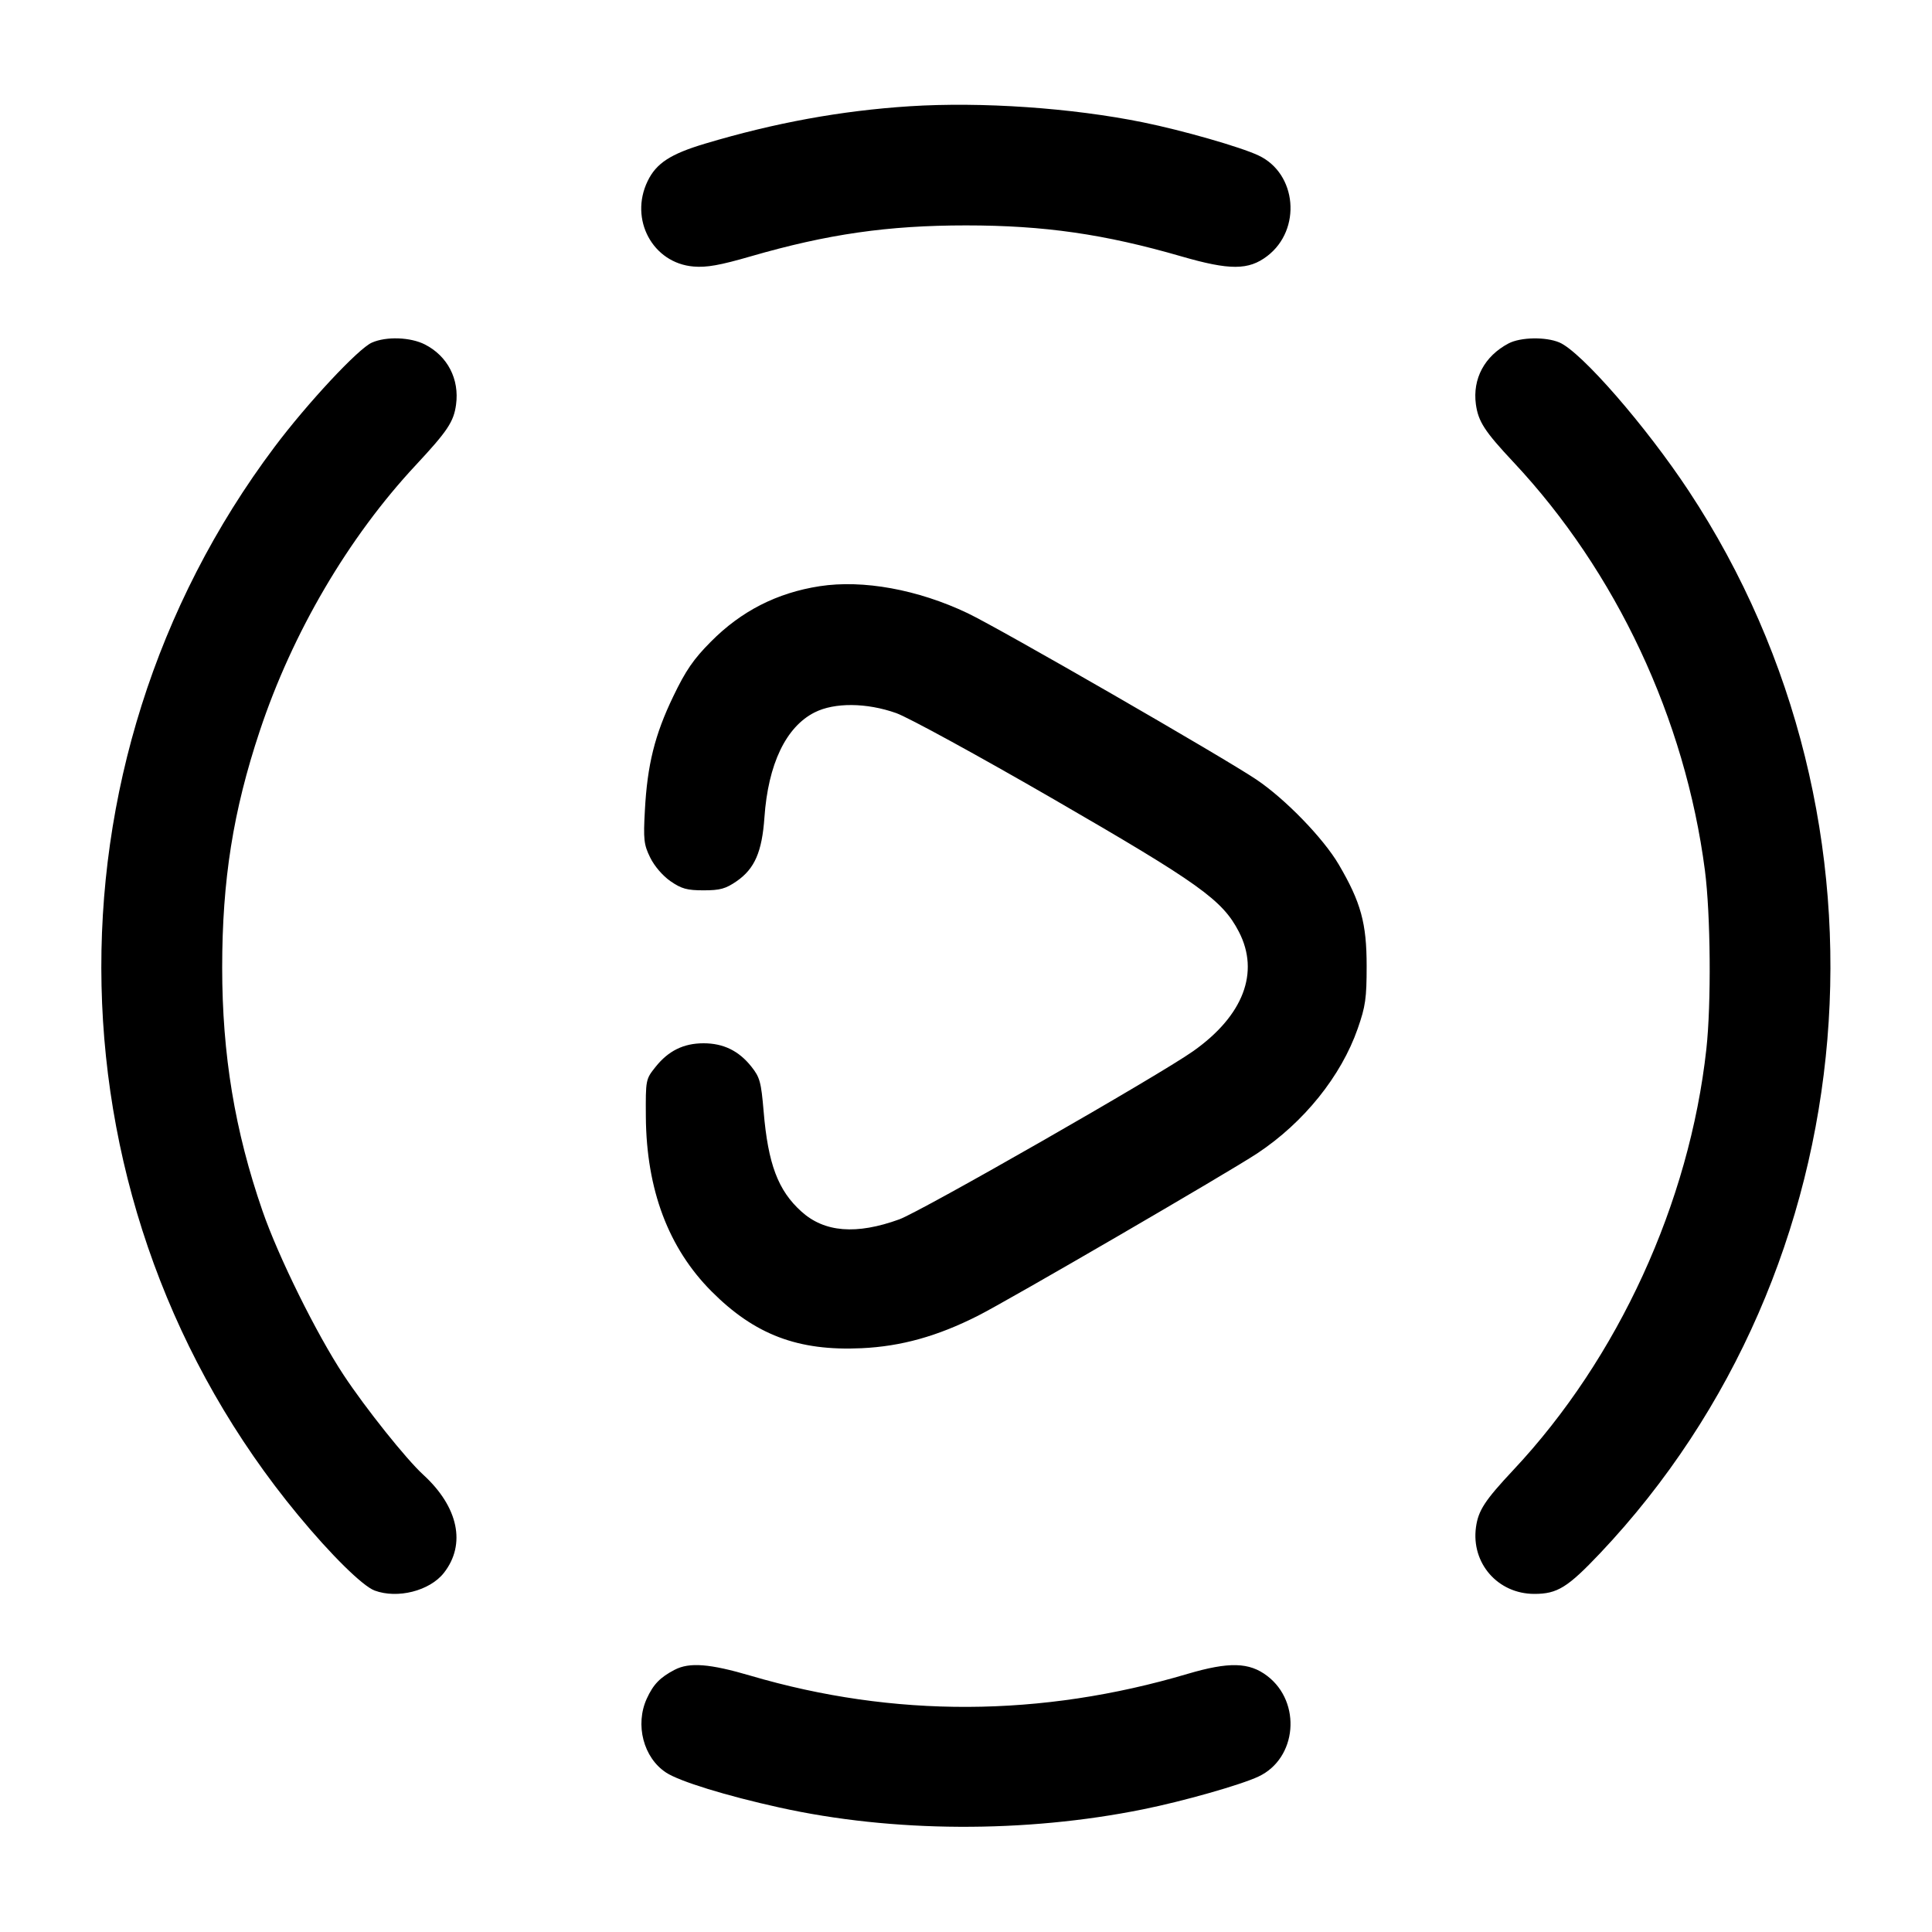 <svg width="24" height="24" viewBox="0 0 24 24" fill="none" xmlns="http://www.w3.org/2000/svg"><path d="M11.300 1.320 C 10.448 1.375,9.627 1.525,8.760 1.784 C 8.328 1.913,8.152 2.028,8.045 2.250 C 7.815 2.725,8.108 3.269,8.616 3.311 C 8.777 3.325,8.945 3.295,9.324 3.185 C 10.280 2.908,11.030 2.800,12.000 2.800 C 12.970 2.800,13.720 2.908,14.676 3.185 C 15.277 3.359,15.510 3.358,15.742 3.181 C 16.172 2.853,16.112 2.155,15.633 1.931 C 15.411 1.826,14.688 1.619,14.200 1.520 C 13.316 1.340,12.193 1.263,11.300 1.320 M4.620 4.256 C 4.453 4.328,3.819 5.008,3.412 5.550 C 0.436 9.512,0.556 15.017,3.702 18.820 C 4.110 19.314,4.504 19.702,4.653 19.758 C 4.937 19.864,5.338 19.763,5.514 19.539 C 5.792 19.185,5.695 18.720,5.258 18.320 C 5.046 18.126,4.542 17.495,4.268 17.080 C 3.932 16.571,3.457 15.611,3.260 15.040 C 2.917 14.049,2.760 13.101,2.760 12.020 C 2.760 10.933,2.896 10.073,3.227 9.080 C 3.632 7.861,4.327 6.676,5.164 5.779 C 5.559 5.355,5.636 5.240,5.665 5.028 C 5.709 4.710,5.560 4.423,5.278 4.279 C 5.099 4.188,4.799 4.177,4.620 4.256 M18.740 4.266 C 18.441 4.424,18.291 4.705,18.334 5.023 C 18.364 5.237,18.442 5.358,18.800 5.740 C 20.078 7.103,20.934 8.929,21.179 10.812 C 21.250 11.360,21.259 12.469,21.197 13.032 C 20.987 14.941,20.102 16.872,18.800 18.260 C 18.444 18.640,18.364 18.763,18.335 18.972 C 18.274 19.419,18.607 19.800,19.060 19.800 C 19.346 19.800,19.473 19.721,19.876 19.296 C 23.226 15.755,23.690 10.209,20.979 6.100 C 20.447 5.294,19.641 4.368,19.371 4.254 C 19.200 4.182,18.889 4.188,18.740 4.266 M10.182 7.282 C 9.652 7.364,9.207 7.591,8.830 7.972 C 8.615 8.188,8.518 8.329,8.363 8.652 C 8.134 9.127,8.041 9.501,8.011 10.066 C 7.991 10.427,7.998 10.492,8.076 10.651 C 8.128 10.758,8.230 10.877,8.328 10.946 C 8.466 11.041,8.534 11.060,8.740 11.060 C 8.946 11.060,9.014 11.041,9.152 10.946 C 9.375 10.791,9.466 10.582,9.496 10.155 C 9.542 9.492,9.763 9.030,10.119 8.850 C 10.366 8.725,10.764 8.728,11.132 8.858 C 11.282 8.911,12.158 9.390,13.087 9.927 C 14.900 10.976,15.185 11.179,15.390 11.575 C 15.651 12.080,15.445 12.618,14.822 13.058 C 14.400 13.357,11.444 15.048,11.172 15.147 C 10.638 15.341,10.241 15.309,9.955 15.050 C 9.665 14.789,9.541 14.460,9.486 13.805 C 9.455 13.439,9.439 13.382,9.333 13.249 C 9.177 13.053,8.986 12.960,8.740 12.960 C 8.492 12.960,8.303 13.053,8.143 13.254 C 8.021 13.407,8.020 13.412,8.023 13.874 C 8.030 14.778,8.303 15.504,8.839 16.042 C 9.376 16.581,9.914 16.785,10.703 16.748 C 11.195 16.725,11.644 16.600,12.148 16.345 C 12.520 16.158,15.274 14.556,15.619 14.327 C 16.197 13.944,16.660 13.368,16.866 12.778 C 16.963 12.501,16.977 12.400,16.977 12.000 C 16.977 11.469,16.906 11.209,16.631 10.740 C 16.440 10.414,15.968 9.927,15.609 9.685 C 15.206 9.413,12.415 7.805,12.020 7.617 C 11.402 7.323,10.722 7.199,10.182 7.282 M8.380 20.743 C 8.200 20.837,8.116 20.923,8.035 21.100 C 7.886 21.425,7.993 21.836,8.275 22.020 C 8.441 22.129,9.021 22.308,9.684 22.454 C 11.089 22.765,12.733 22.773,14.200 22.476 C 14.697 22.376,15.415 22.172,15.633 22.069 C 16.112 21.845,16.172 21.147,15.742 20.819 C 15.518 20.648,15.267 20.642,14.754 20.793 C 12.934 21.333,11.105 21.340,9.323 20.816 C 8.817 20.667,8.563 20.647,8.380 20.743 " stroke="none" fill-rule="evenodd" fill="black"></path></svg>